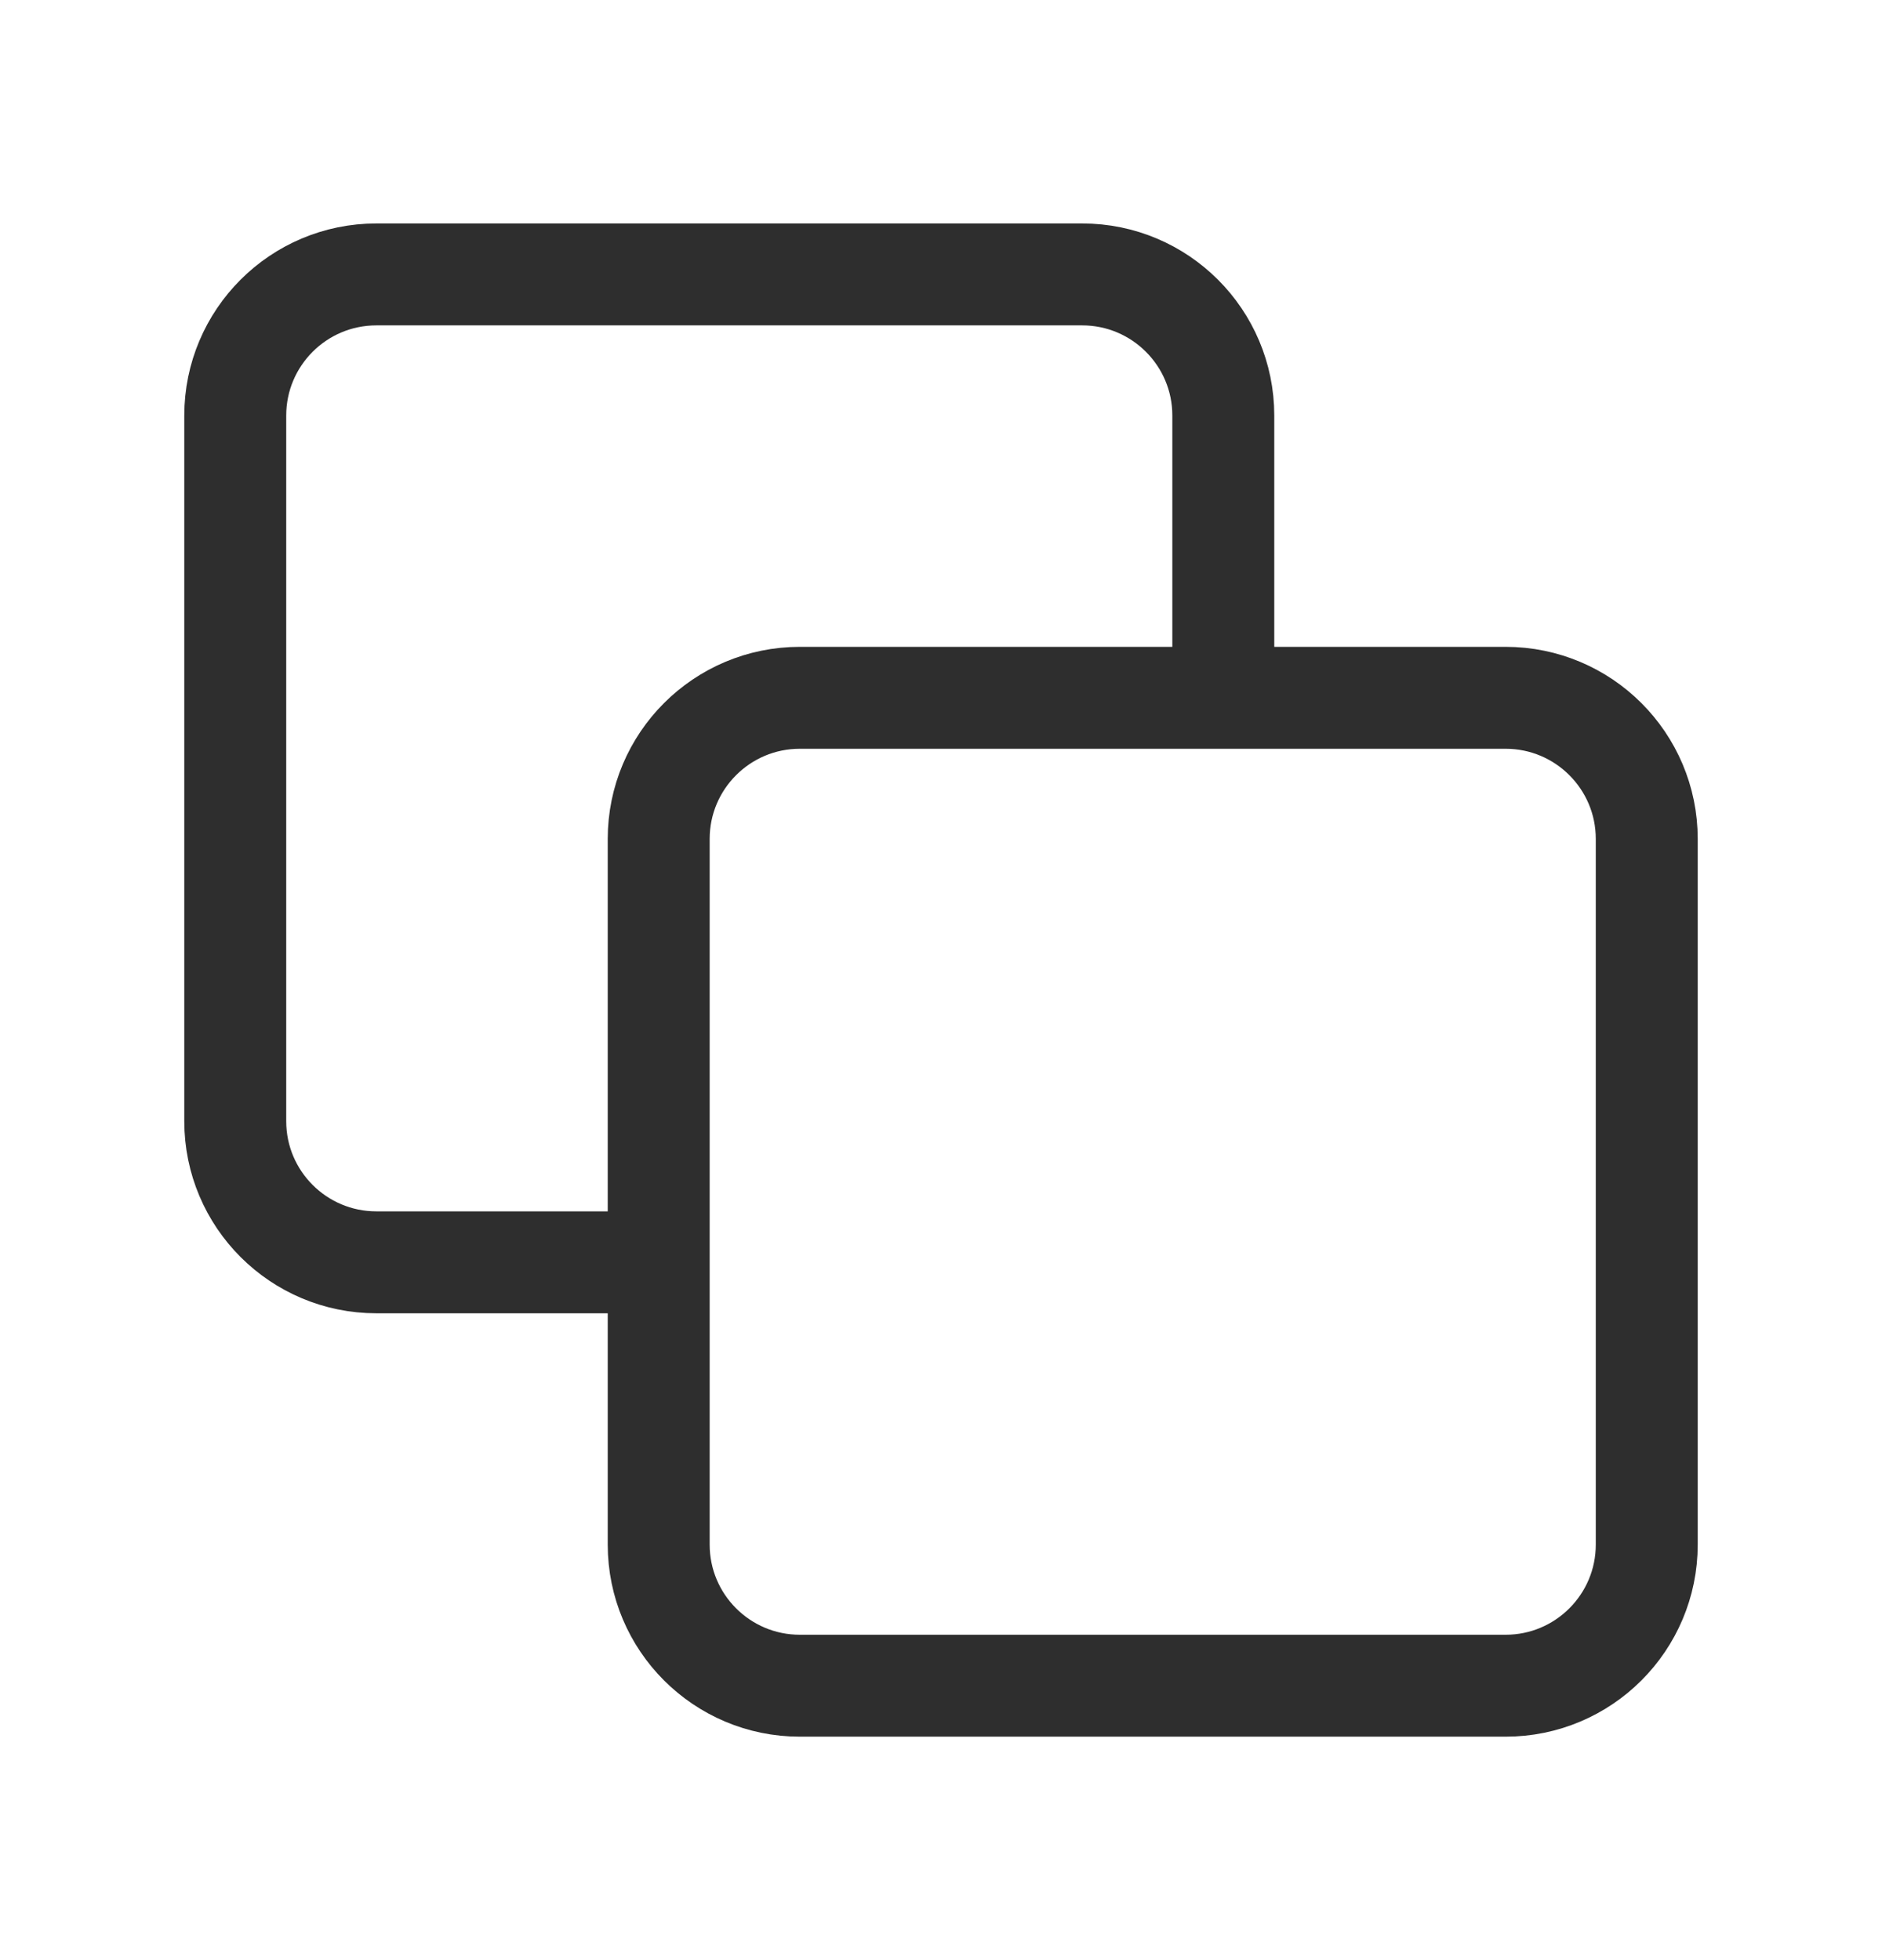 <svg width="24" height="25" viewBox="0 0 24 25" fill="none" xmlns="http://www.w3.org/2000/svg">
<path d="M8.4 16.1H4.8C3.806 16.1 3 15.294 3 14.3V5.3C3 4.306 3.806 3.5 4.8 3.5H13.8C14.794 3.5 15.6 4.306 15.6 5.3V8.9M10.2 21.5H19.2C20.194 21.5 21 20.694 21 19.7V10.7C21 9.706 20.194 8.9 19.2 8.9H10.2C9.206 8.9 8.4 9.706 8.4 10.7V19.7C8.4 20.694 9.206 21.5 10.2 21.5Z" stroke="#2E2E2E" stroke-width="1.3" stroke-linecap="round" stroke-linejoin="round"/>
</svg>
